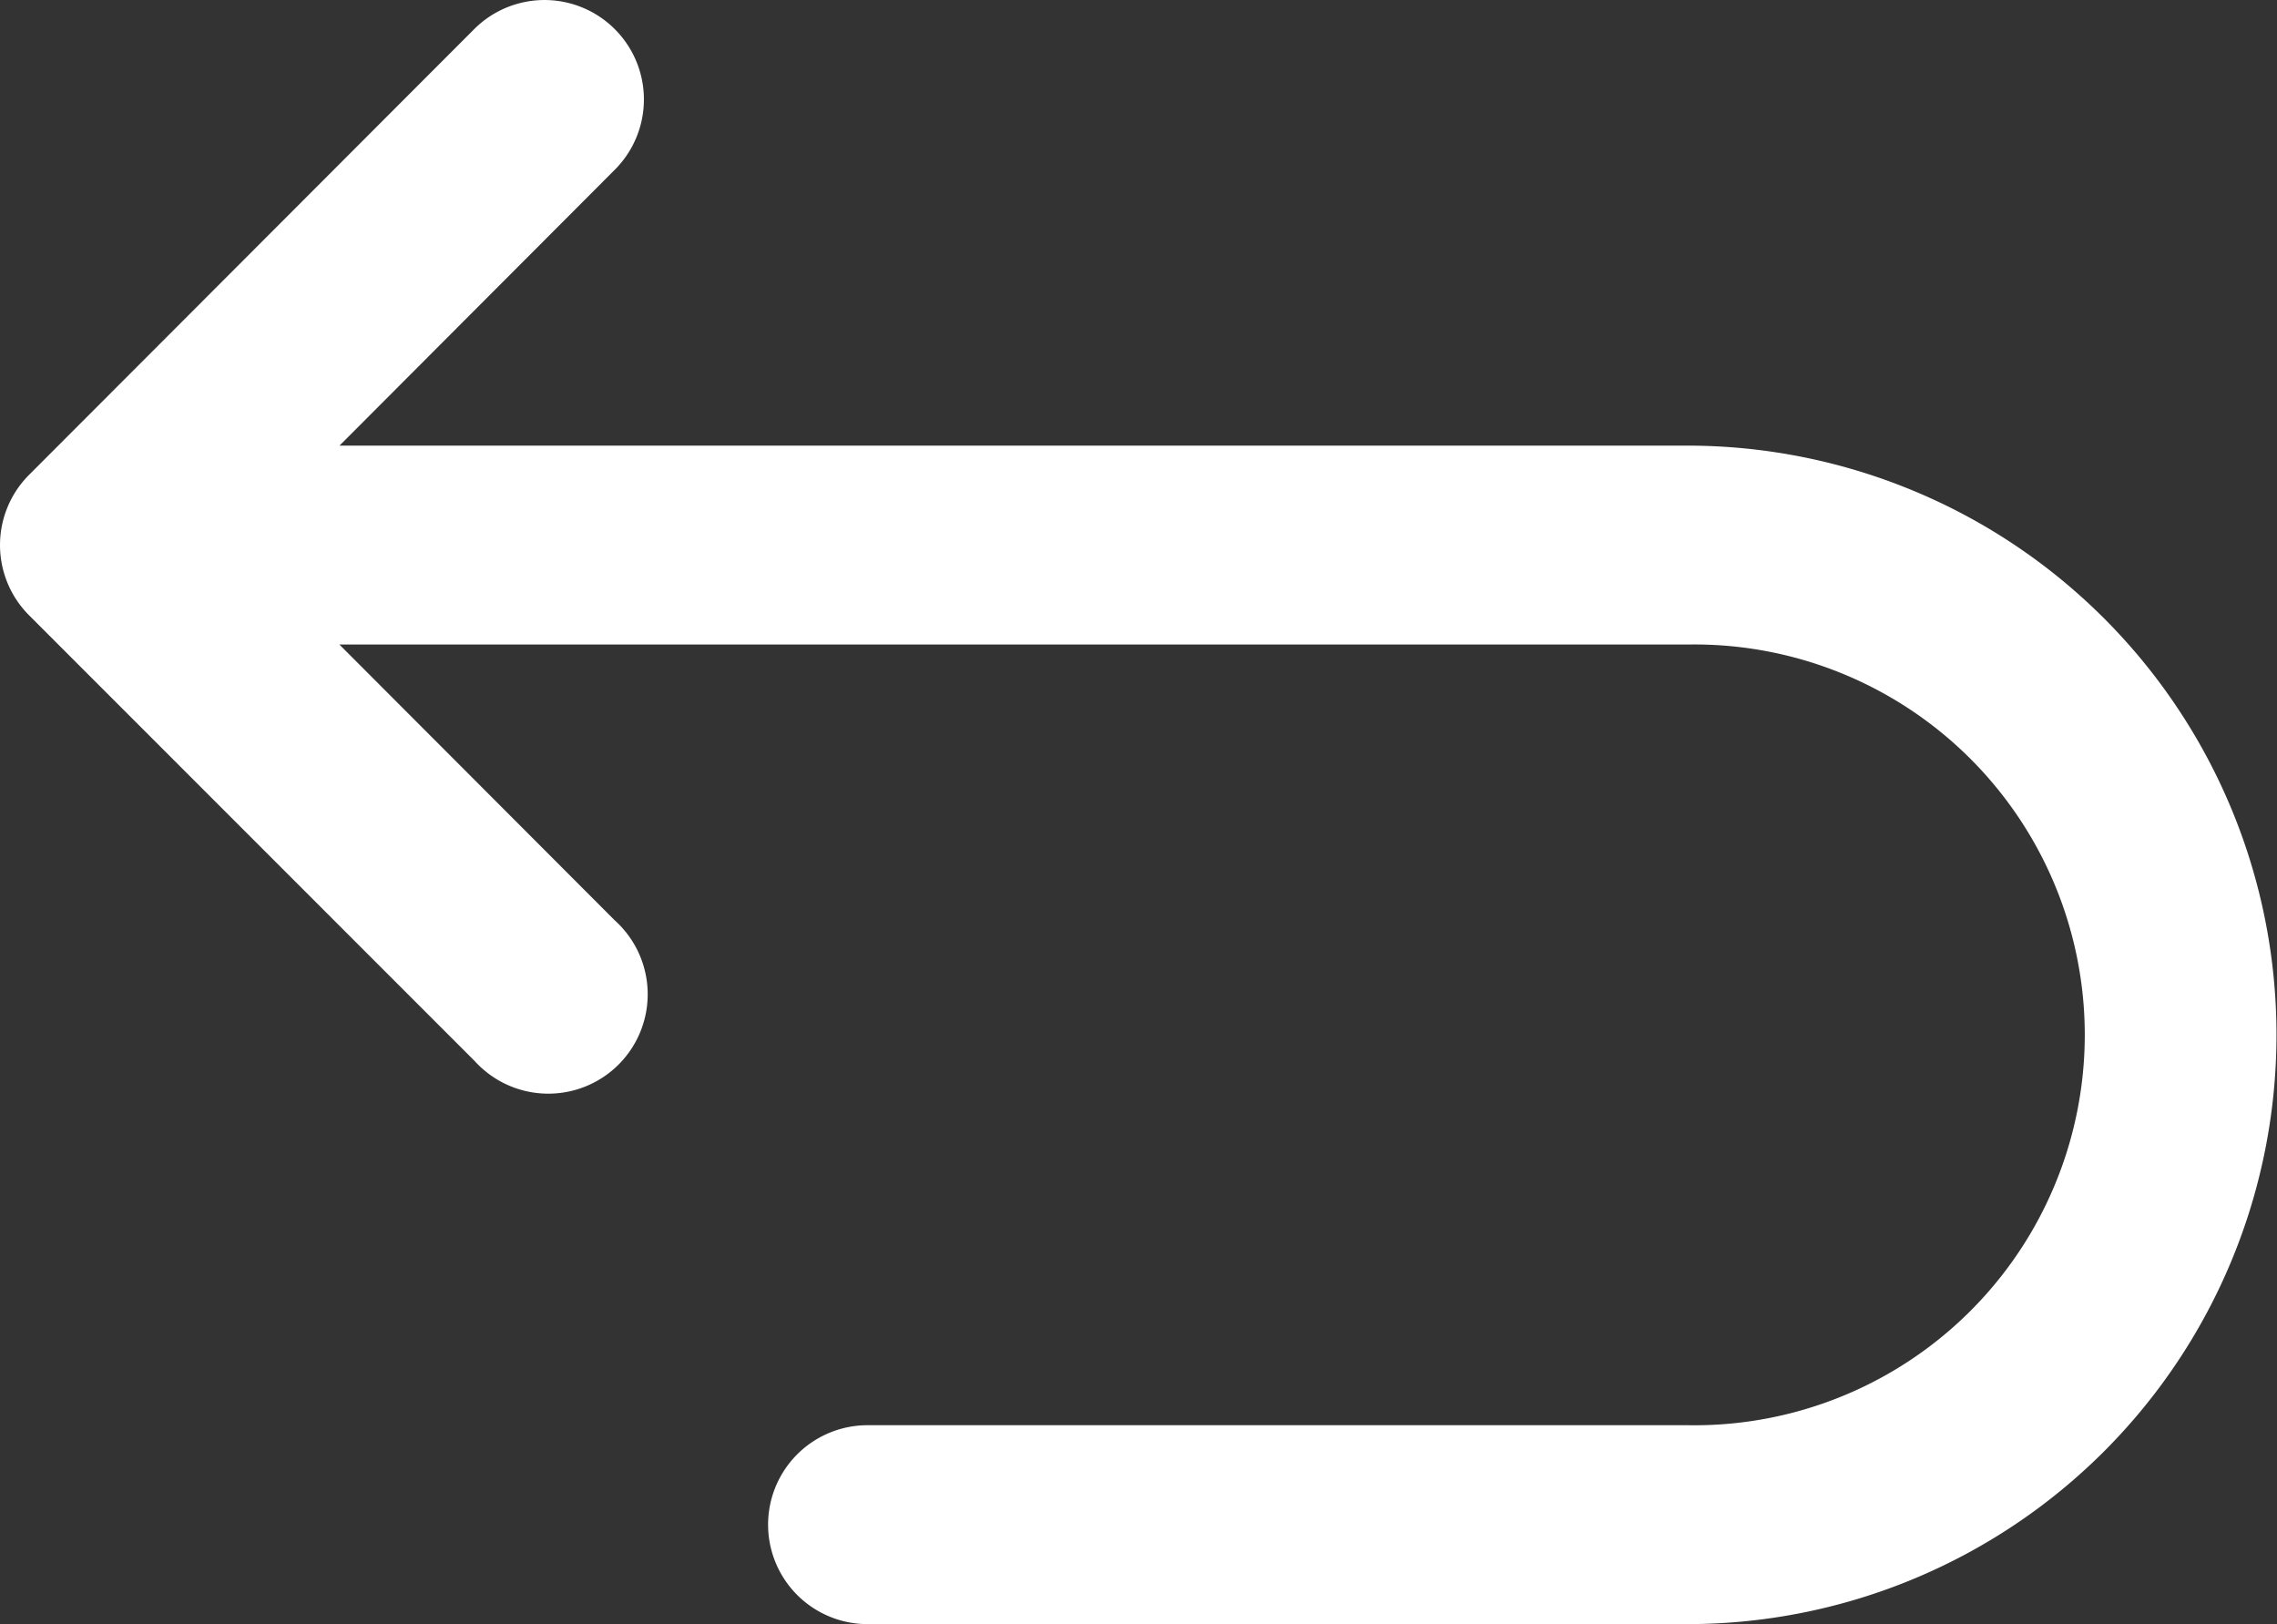 <svg xmlns="http://www.w3.org/2000/svg" width="20" height="14.265" viewBox="0 0 20 14.265">
  <rect x="0" y="0" width="20" height="14.265" fill="#333333" stroke="none"/>
  <path id="return" d="M14.824,33.465H2.982L5.4,31.042a.873.873,0,0,0-1.235-1.235L.256,33.721a.873.873,0,0,0,0,1.235L4.169,38.87A.873.873,0,1,0,5.4,37.635L2.981,35.212H14.824a3.429,3.429,0,1,1,0,6.857H7.62a.873.873,0,0,0,0,1.747h7.2a5.175,5.175,0,0,0,0-10.351Z" transform="translate(0 -29.551)" fill="#fff"/>
</svg>
